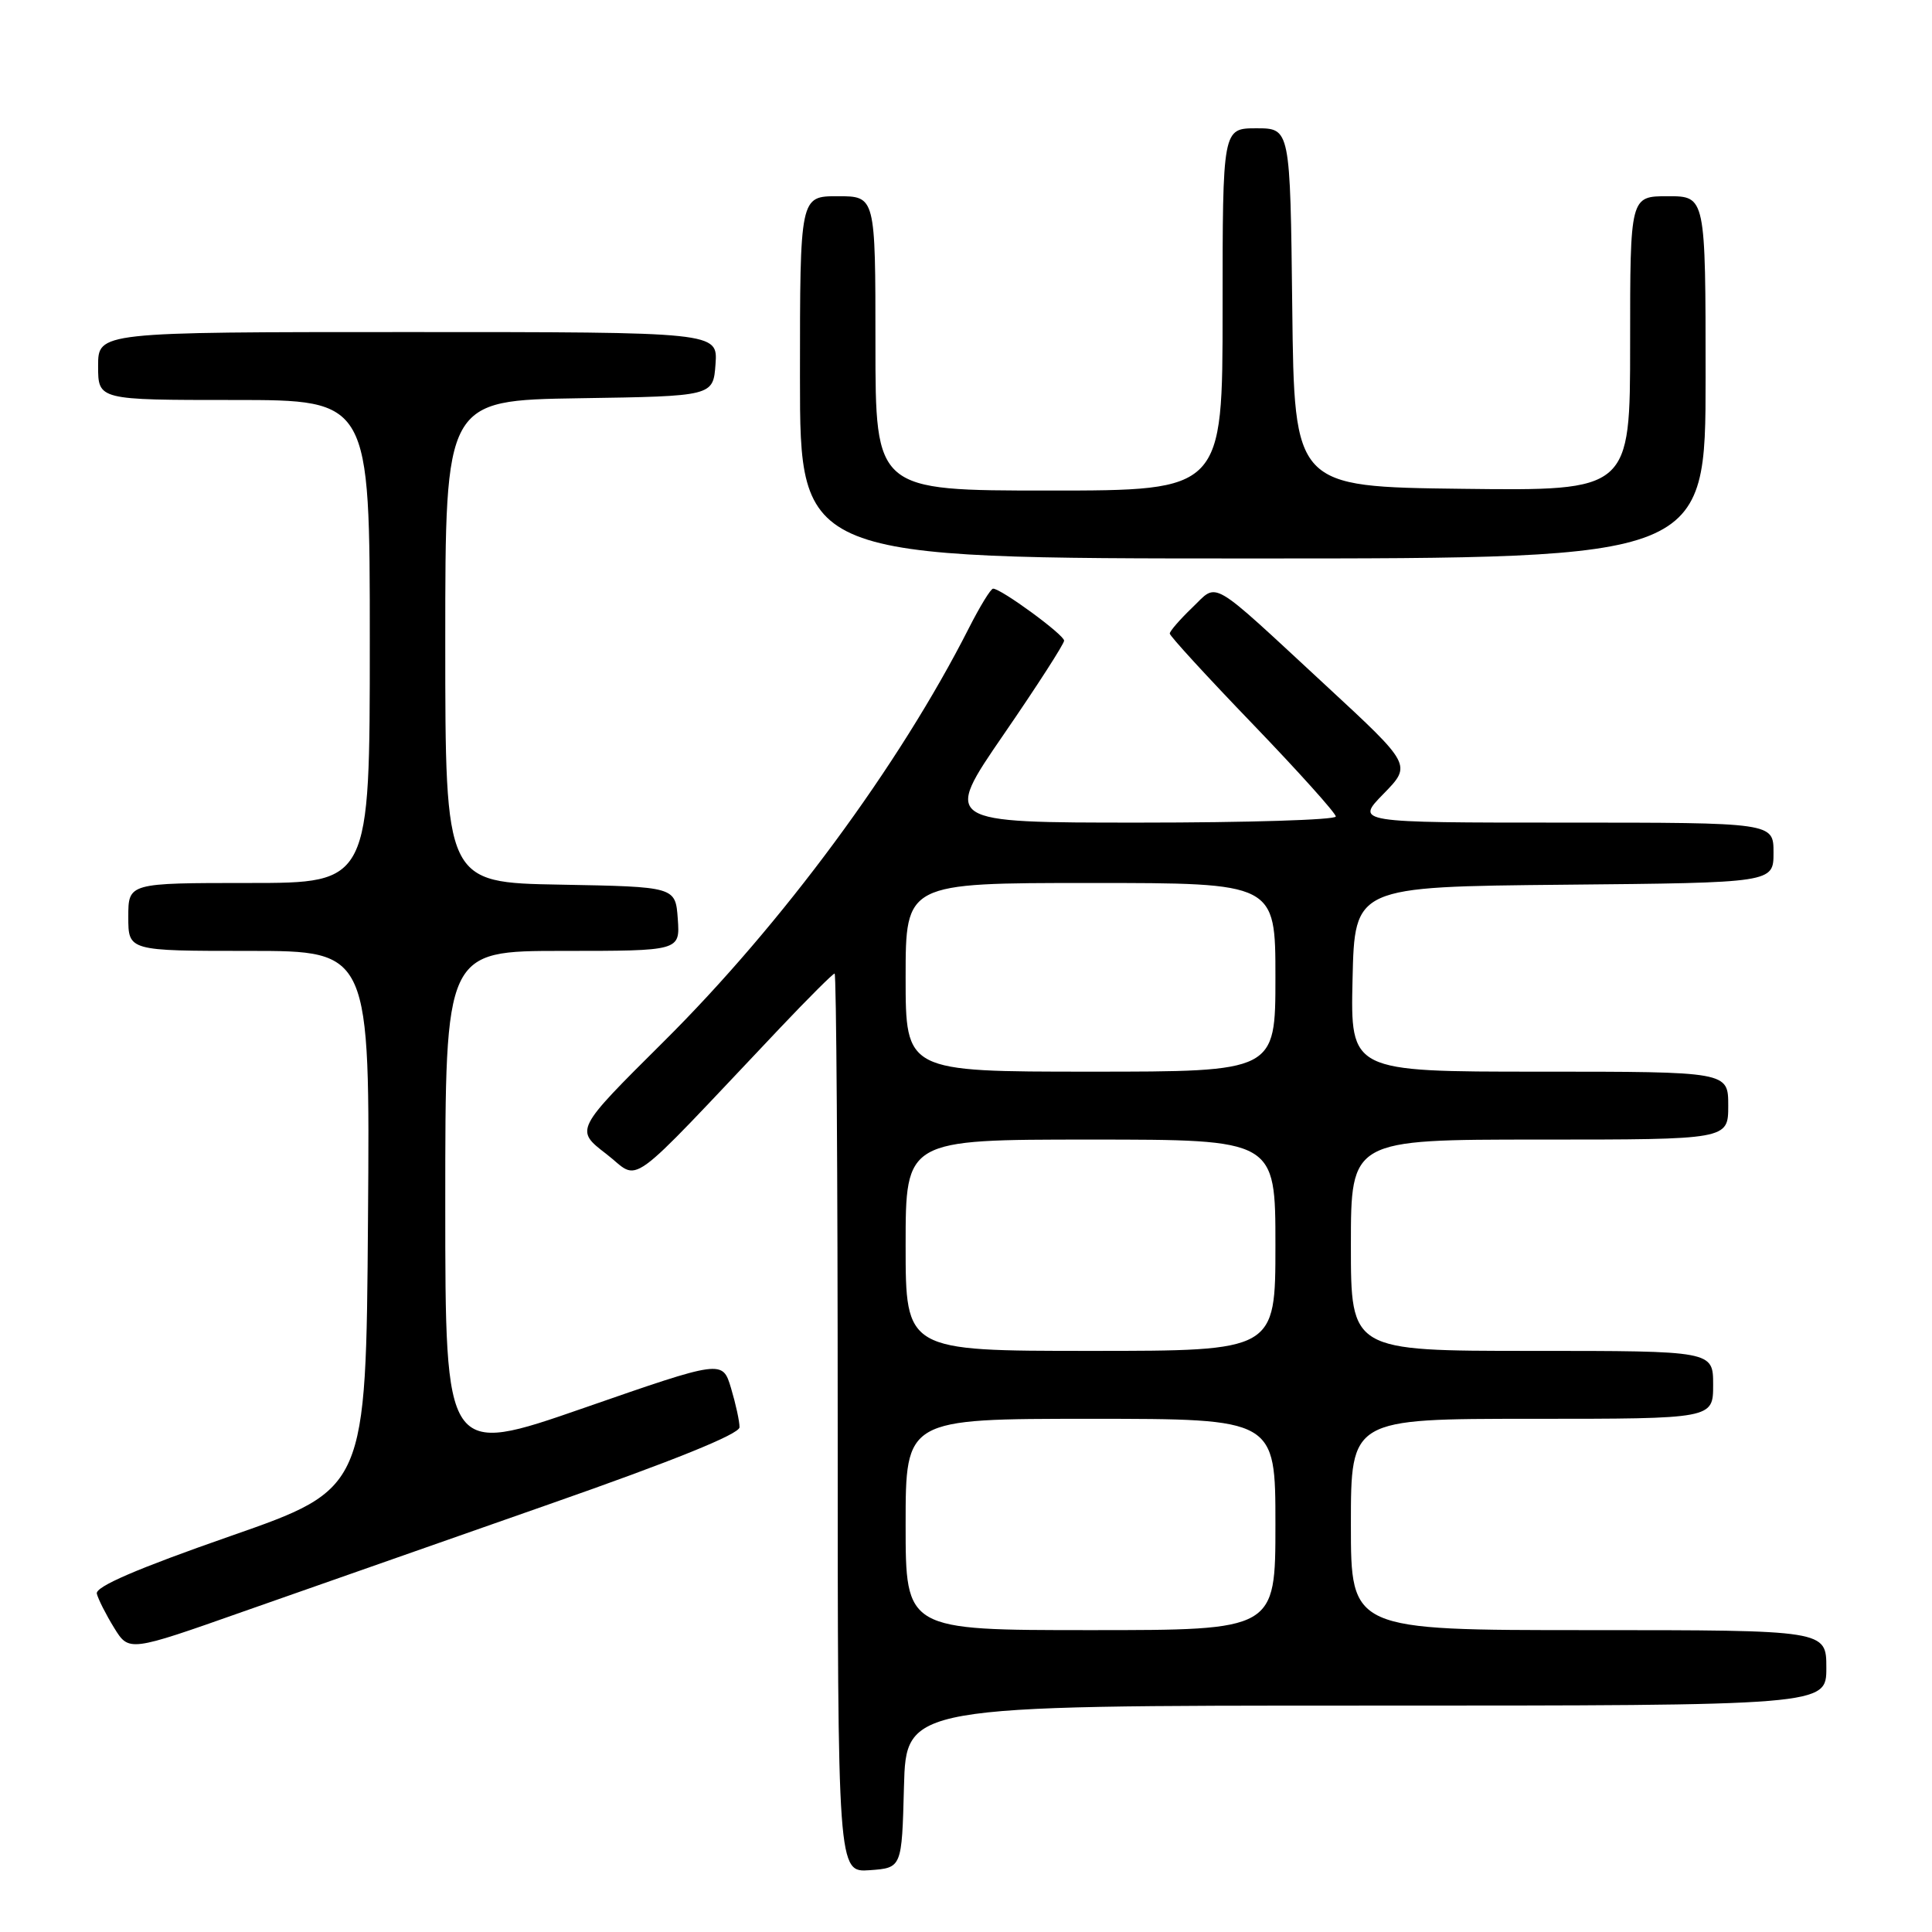 <?xml version="1.0" encoding="UTF-8" standalone="no"?>
<!DOCTYPE svg PUBLIC "-//W3C//DTD SVG 1.1//EN" "http://www.w3.org/Graphics/SVG/1.1/DTD/svg11.dtd" >
<svg xmlns="http://www.w3.org/2000/svg" xmlns:xlink="http://www.w3.org/1999/xlink" version="1.1" viewBox="0 0 256 256">
 <g >
 <path fill="currentColor"
d=" M 119.78 236.75 C 120.07 226.00 120.07 226.00 181.03 226.00 C 242.00 226.00 242.00 226.00 242.00 221.00 C 242.00 216.00 242.00 216.00 210.50 216.00 C 179.00 216.00 179.00 216.00 179.00 202.00 C 179.00 188.00 179.00 188.00 203.00 188.00 C 227.00 188.00 227.00 188.00 227.00 183.50 C 227.00 179.00 227.00 179.00 203.00 179.00 C 179.00 179.00 179.00 179.00 179.00 165.00 C 179.00 151.00 179.00 151.00 204.00 151.00 C 229.00 151.00 229.00 151.00 229.00 146.50 C 229.00 142.00 229.00 142.00 203.97 142.00 C 178.94 142.00 178.94 142.00 179.22 129.75 C 179.50 117.50 179.50 117.50 207.25 117.23 C 235.00 116.97 235.00 116.97 235.00 112.98 C 235.00 109.00 235.00 109.00 207.30 109.00 C 179.59 109.00 179.59 109.00 183.33 105.18 C 187.06 101.36 187.06 101.36 175.78 90.92 C 159.96 76.28 161.48 77.17 157.96 80.53 C 156.33 82.10 155.00 83.63 155.00 83.95 C 155.00 84.27 159.95 89.67 166.00 95.95 C 172.05 102.24 177.00 107.75 177.00 108.19 C 177.00 108.64 165.29 109.00 150.98 109.00 C 124.97 109.00 124.97 109.00 132.98 97.34 C 137.39 90.93 141.00 85.32 141.00 84.89 C 141.00 84.11 132.66 78.00 131.59 78.00 C 131.28 78.00 129.85 80.34 128.39 83.21 C 119.18 101.38 103.65 122.43 87.86 138.10 C 76.18 149.71 76.18 149.71 80.33 152.90 C 84.99 156.48 82.36 158.39 103.34 136.23 C 107.11 132.25 110.37 129.00 110.59 129.00 C 110.82 129.00 111.00 155.80 111.00 188.56 C 111.00 248.11 111.00 248.11 115.25 247.81 C 119.50 247.50 119.50 247.50 119.78 236.75 Z  M 72.74 199.33 C 89.27 193.55 97.98 190.02 97.99 189.12 C 98.00 188.35 97.49 186.03 96.87 183.95 C 95.74 180.18 95.74 180.18 77.37 186.56 C 59.00 192.94 59.00 192.94 59.00 159.47 C 59.00 126.00 59.00 126.00 74.56 126.00 C 90.11 126.00 90.11 126.00 89.81 121.75 C 89.50 117.50 89.50 117.50 74.25 117.22 C 59.00 116.95 59.00 116.95 59.00 85.00 C 59.00 53.05 59.00 53.05 76.75 52.77 C 94.50 52.50 94.50 52.50 94.81 48.25 C 95.11 44.00 95.11 44.00 54.06 44.00 C 13.00 44.00 13.00 44.00 13.00 48.50 C 13.00 53.00 13.00 53.00 31.00 53.00 C 49.00 53.00 49.00 53.00 49.00 85.00 C 49.00 117.00 49.00 117.00 33.00 117.00 C 17.00 117.00 17.00 117.00 17.00 121.50 C 17.00 126.00 17.00 126.00 33.01 126.00 C 49.03 126.00 49.03 126.00 48.76 161.63 C 48.50 197.27 48.50 197.27 30.50 203.55 C 18.15 207.86 12.60 210.25 12.83 211.17 C 13.01 211.90 14.04 213.94 15.12 215.69 C 17.09 218.88 17.09 218.88 32.29 213.52 C 40.66 210.58 58.86 204.19 72.74 199.33 Z  M 226.00 50.00 C 226.00 26.00 226.00 26.00 221.00 26.00 C 216.00 26.00 216.00 26.00 216.00 45.52 C 216.00 65.04 216.00 65.04 193.75 64.77 C 171.50 64.50 171.50 64.50 171.23 40.75 C 170.96 17.00 170.96 17.00 166.48 17.00 C 162.00 17.00 162.00 17.00 162.00 41.00 C 162.00 65.00 162.00 65.00 139.00 65.00 C 116.00 65.00 116.00 65.00 116.00 45.50 C 116.00 26.00 116.00 26.00 111.00 26.00 C 106.00 26.00 106.00 26.00 106.00 50.00 C 106.00 74.00 106.00 74.00 166.00 74.00 C 226.00 74.00 226.00 74.00 226.00 50.00 Z  M 120.00 202.00 C 120.00 188.00 120.00 188.00 144.50 188.00 C 169.00 188.00 169.00 188.00 169.00 202.00 C 169.00 216.00 169.00 216.00 144.50 216.00 C 120.00 216.00 120.00 216.00 120.00 202.00 Z  M 120.00 165.00 C 120.00 151.00 120.00 151.00 144.50 151.00 C 169.00 151.00 169.00 151.00 169.00 165.00 C 169.00 179.00 169.00 179.00 144.50 179.00 C 120.00 179.00 120.00 179.00 120.00 165.00 Z  M 120.00 129.50 C 120.00 117.00 120.00 117.00 144.50 117.00 C 169.00 117.00 169.00 117.00 169.00 129.50 C 169.00 142.00 169.00 142.00 144.50 142.00 C 120.00 142.00 120.00 142.00 120.00 129.50 Z "/>
</g>
</svg>